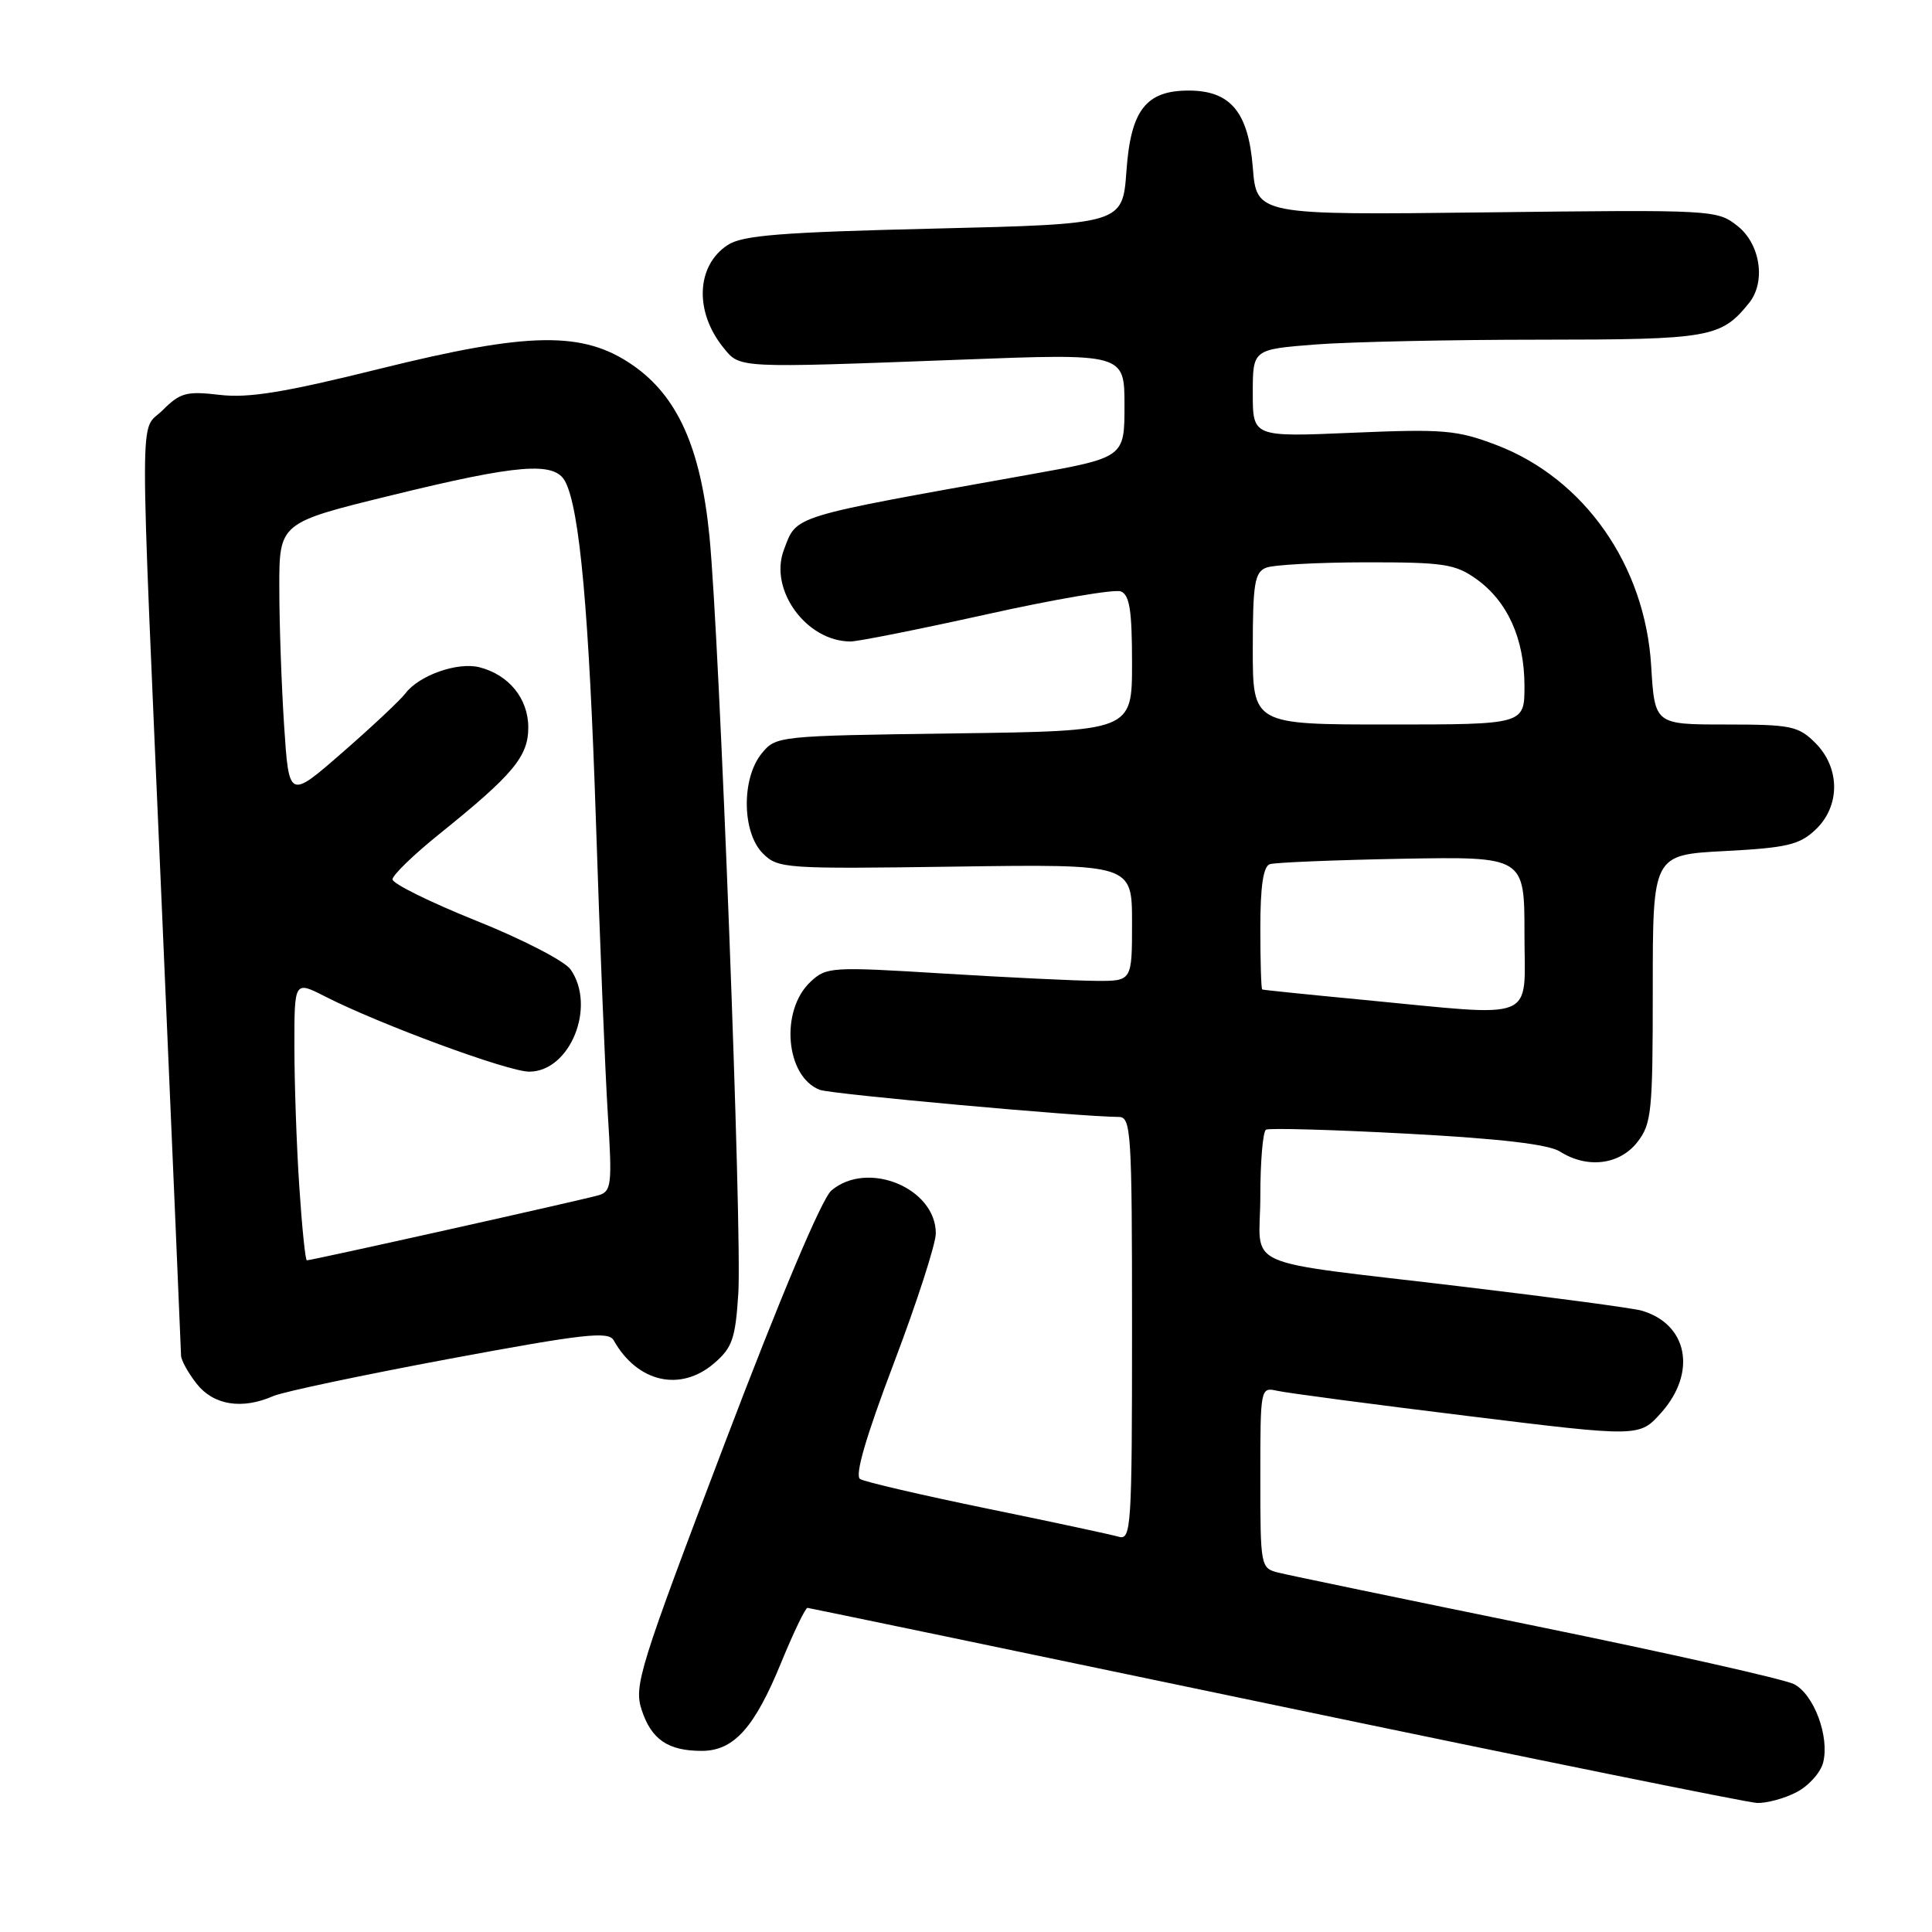 <?xml version="1.0" encoding="UTF-8" standalone="no"?>
<!DOCTYPE svg PUBLIC "-//W3C//DTD SVG 1.1//EN" "http://www.w3.org/Graphics/SVG/1.1/DTD/svg11.dtd" >
<svg xmlns="http://www.w3.org/2000/svg" xmlns:xlink="http://www.w3.org/1999/xlink" version="1.1" viewBox="0 0 256 256">
 <g >
 <path fill="currentColor"
d=" M 238.04 237.48 C 239.65 236.65 241.25 234.87 241.58 233.53 C 242.44 230.12 240.36 224.52 237.72 223.16 C 236.50 222.52 221.16 219.07 203.63 215.49 C 186.11 211.91 170.69 208.71 169.38 208.38 C 167.04 207.79 167.00 207.59 167.00 195.78 C 167.00 183.86 167.01 183.79 169.25 184.29 C 170.49 184.57 181.79 186.07 194.36 187.61 C 217.23 190.43 217.23 190.43 220.11 187.20 C 224.88 181.86 223.65 175.43 217.50 173.66 C 216.40 173.34 205.82 171.92 194.00 170.51 C 163.56 166.86 167.00 168.39 167.00 158.48 C 167.00 153.88 167.34 149.93 167.75 149.69 C 168.16 149.45 176.60 149.69 186.50 150.22 C 198.83 150.88 205.20 151.63 206.71 152.59 C 210.30 154.87 214.57 154.36 216.93 151.37 C 218.85 148.92 219.00 147.42 219.00 131.00 C 219.00 113.27 219.00 113.27 228.54 112.77 C 236.74 112.34 238.43 111.95 240.54 109.96 C 243.86 106.85 243.86 101.77 240.55 98.45 C 238.29 96.20 237.34 96.00 228.67 96.00 C 219.26 96.00 219.26 96.00 218.79 88.25 C 217.99 74.89 209.92 63.39 198.24 58.95 C 193.04 56.98 191.26 56.83 179.25 57.34 C 166.00 57.91 166.00 57.91 166.00 52.10 C 166.00 46.30 166.00 46.30 174.25 45.65 C 178.79 45.30 192.19 45.01 204.03 45.01 C 226.59 45.00 228.04 44.75 231.75 40.16 C 234.01 37.37 233.27 32.36 230.25 29.96 C 227.53 27.80 227.13 27.78 197.00 28.14 C 166.50 28.50 166.50 28.50 166.00 22.16 C 165.41 14.84 163.04 12.00 157.50 12.00 C 151.84 12.00 149.83 14.60 149.26 22.65 C 148.75 29.69 148.75 29.69 123.79 30.29 C 103.51 30.77 98.37 31.18 96.43 32.46 C 92.25 35.19 91.99 41.30 95.86 46.07 C 98.08 48.81 97.48 48.78 127.25 47.66 C 149.00 46.83 149.00 46.83 149.00 53.73 C 149.00 60.63 149.00 60.63 136.25 62.91 C 104.45 68.60 105.62 68.24 103.87 72.85 C 101.86 78.14 106.84 84.99 112.70 85.00 C 113.69 85.00 121.81 83.38 130.75 81.40 C 139.69 79.41 147.68 78.05 148.50 78.36 C 149.68 78.81 150.00 80.86 150.00 87.90 C 150.00 96.87 150.00 96.87 126.41 97.18 C 103.00 97.50 102.81 97.52 100.91 99.86 C 98.23 103.17 98.32 110.32 101.08 113.08 C 103.09 115.09 103.97 115.15 126.58 114.83 C 150.00 114.50 150.00 114.50 150.00 122.25 C 150.00 130.00 150.00 130.00 145.25 129.97 C 142.64 129.96 133.54 129.52 125.04 129.00 C 110.13 128.08 109.50 128.12 107.39 130.10 C 103.33 133.91 104.09 142.67 108.63 144.41 C 110.11 144.98 143.43 148.00 148.23 148.00 C 149.88 148.00 150.00 149.87 150.00 176.07 C 150.00 202.33 149.89 204.10 148.25 203.63 C 147.29 203.35 139.43 201.66 130.78 199.89 C 122.14 198.11 114.58 196.36 113.97 195.98 C 113.24 195.53 114.71 190.45 118.44 180.62 C 121.50 172.55 124.00 164.81 124.00 163.43 C 124.00 157.41 114.94 153.69 110.16 157.75 C 108.90 158.83 103.45 171.73 96.00 191.33 C 84.68 221.11 83.97 223.39 85.03 226.59 C 86.32 230.50 88.52 232.00 92.98 232.00 C 97.23 232.00 99.98 228.95 103.53 220.25 C 105.17 216.27 106.72 213.03 107.00 213.05 C 107.28 213.08 135.18 218.88 169.00 225.95 C 202.82 233.02 231.53 238.84 232.80 238.90 C 234.06 238.95 236.42 238.32 238.04 237.48 Z  M 36.20 184.99 C 37.47 184.43 47.95 182.22 59.50 180.06 C 77.33 176.74 80.62 176.37 81.31 177.59 C 84.45 183.18 90.16 184.49 94.64 180.63 C 97.03 178.58 97.45 177.37 97.83 171.38 C 98.35 163.36 95.36 84.92 94.01 71.10 C 92.86 59.38 89.80 52.52 83.86 48.40 C 77.28 43.84 70.16 43.94 50.26 48.88 C 37.69 52.00 32.91 52.78 29.09 52.32 C 24.72 51.81 23.88 52.03 21.58 54.33 C 18.43 57.47 18.44 51.05 21.50 121.50 C 22.86 152.85 23.98 179.00 23.99 179.62 C 24.00 180.23 24.93 181.92 26.07 183.37 C 28.30 186.20 32.08 186.80 36.20 184.99 Z  M 180.50 132.47 C 173.35 131.79 167.39 131.18 167.25 131.11 C 167.11 131.05 167.00 127.39 167.00 122.97 C 167.00 117.44 167.39 114.81 168.25 114.51 C 168.94 114.28 176.81 113.96 185.75 113.79 C 202.00 113.50 202.00 113.50 202.00 123.75 C 202.00 135.58 204.08 134.73 180.50 132.47 Z  M 166.00 85.97 C 166.00 77.35 166.25 75.84 167.75 75.23 C 168.71 74.84 174.68 74.52 181.00 74.51 C 191.31 74.50 192.82 74.73 195.63 76.73 C 199.76 79.68 202.00 84.65 202.00 90.90 C 202.00 96.00 202.00 96.00 184.00 96.00 C 166.00 96.00 166.00 96.00 166.00 85.97 Z  M 39.66 157.25 C 39.30 151.89 39.01 143.55 39.01 138.73 C 39.00 129.96 39.00 129.96 43.06 132.03 C 50.34 135.74 67.32 142.00 70.12 142.00 C 75.55 142.00 79.04 133.36 75.60 128.45 C 74.83 127.35 69.21 124.44 63.10 122.00 C 57.00 119.55 52.00 117.08 52.01 116.52 C 52.01 115.96 54.81 113.25 58.23 110.50 C 68.00 102.64 70.00 100.24 70.00 96.39 C 70.00 92.56 67.42 89.40 63.51 88.41 C 60.61 87.69 55.51 89.49 53.71 91.89 C 53.04 92.77 49.30 96.29 45.39 99.69 C 38.29 105.89 38.29 105.89 37.65 96.19 C 37.30 90.86 37.01 82.62 37.01 77.89 C 37.00 69.27 37.00 69.27 51.84 65.64 C 68.67 61.51 73.46 61.13 74.88 63.78 C 76.81 67.38 78.06 81.18 78.97 109.00 C 79.48 124.68 80.19 142.07 80.54 147.65 C 81.13 156.96 81.02 157.86 79.34 158.37 C 77.50 158.93 41.33 167.00 40.66 167.00 C 40.46 167.00 40.01 162.61 39.66 157.25 Z "/>
</g>
</svg>